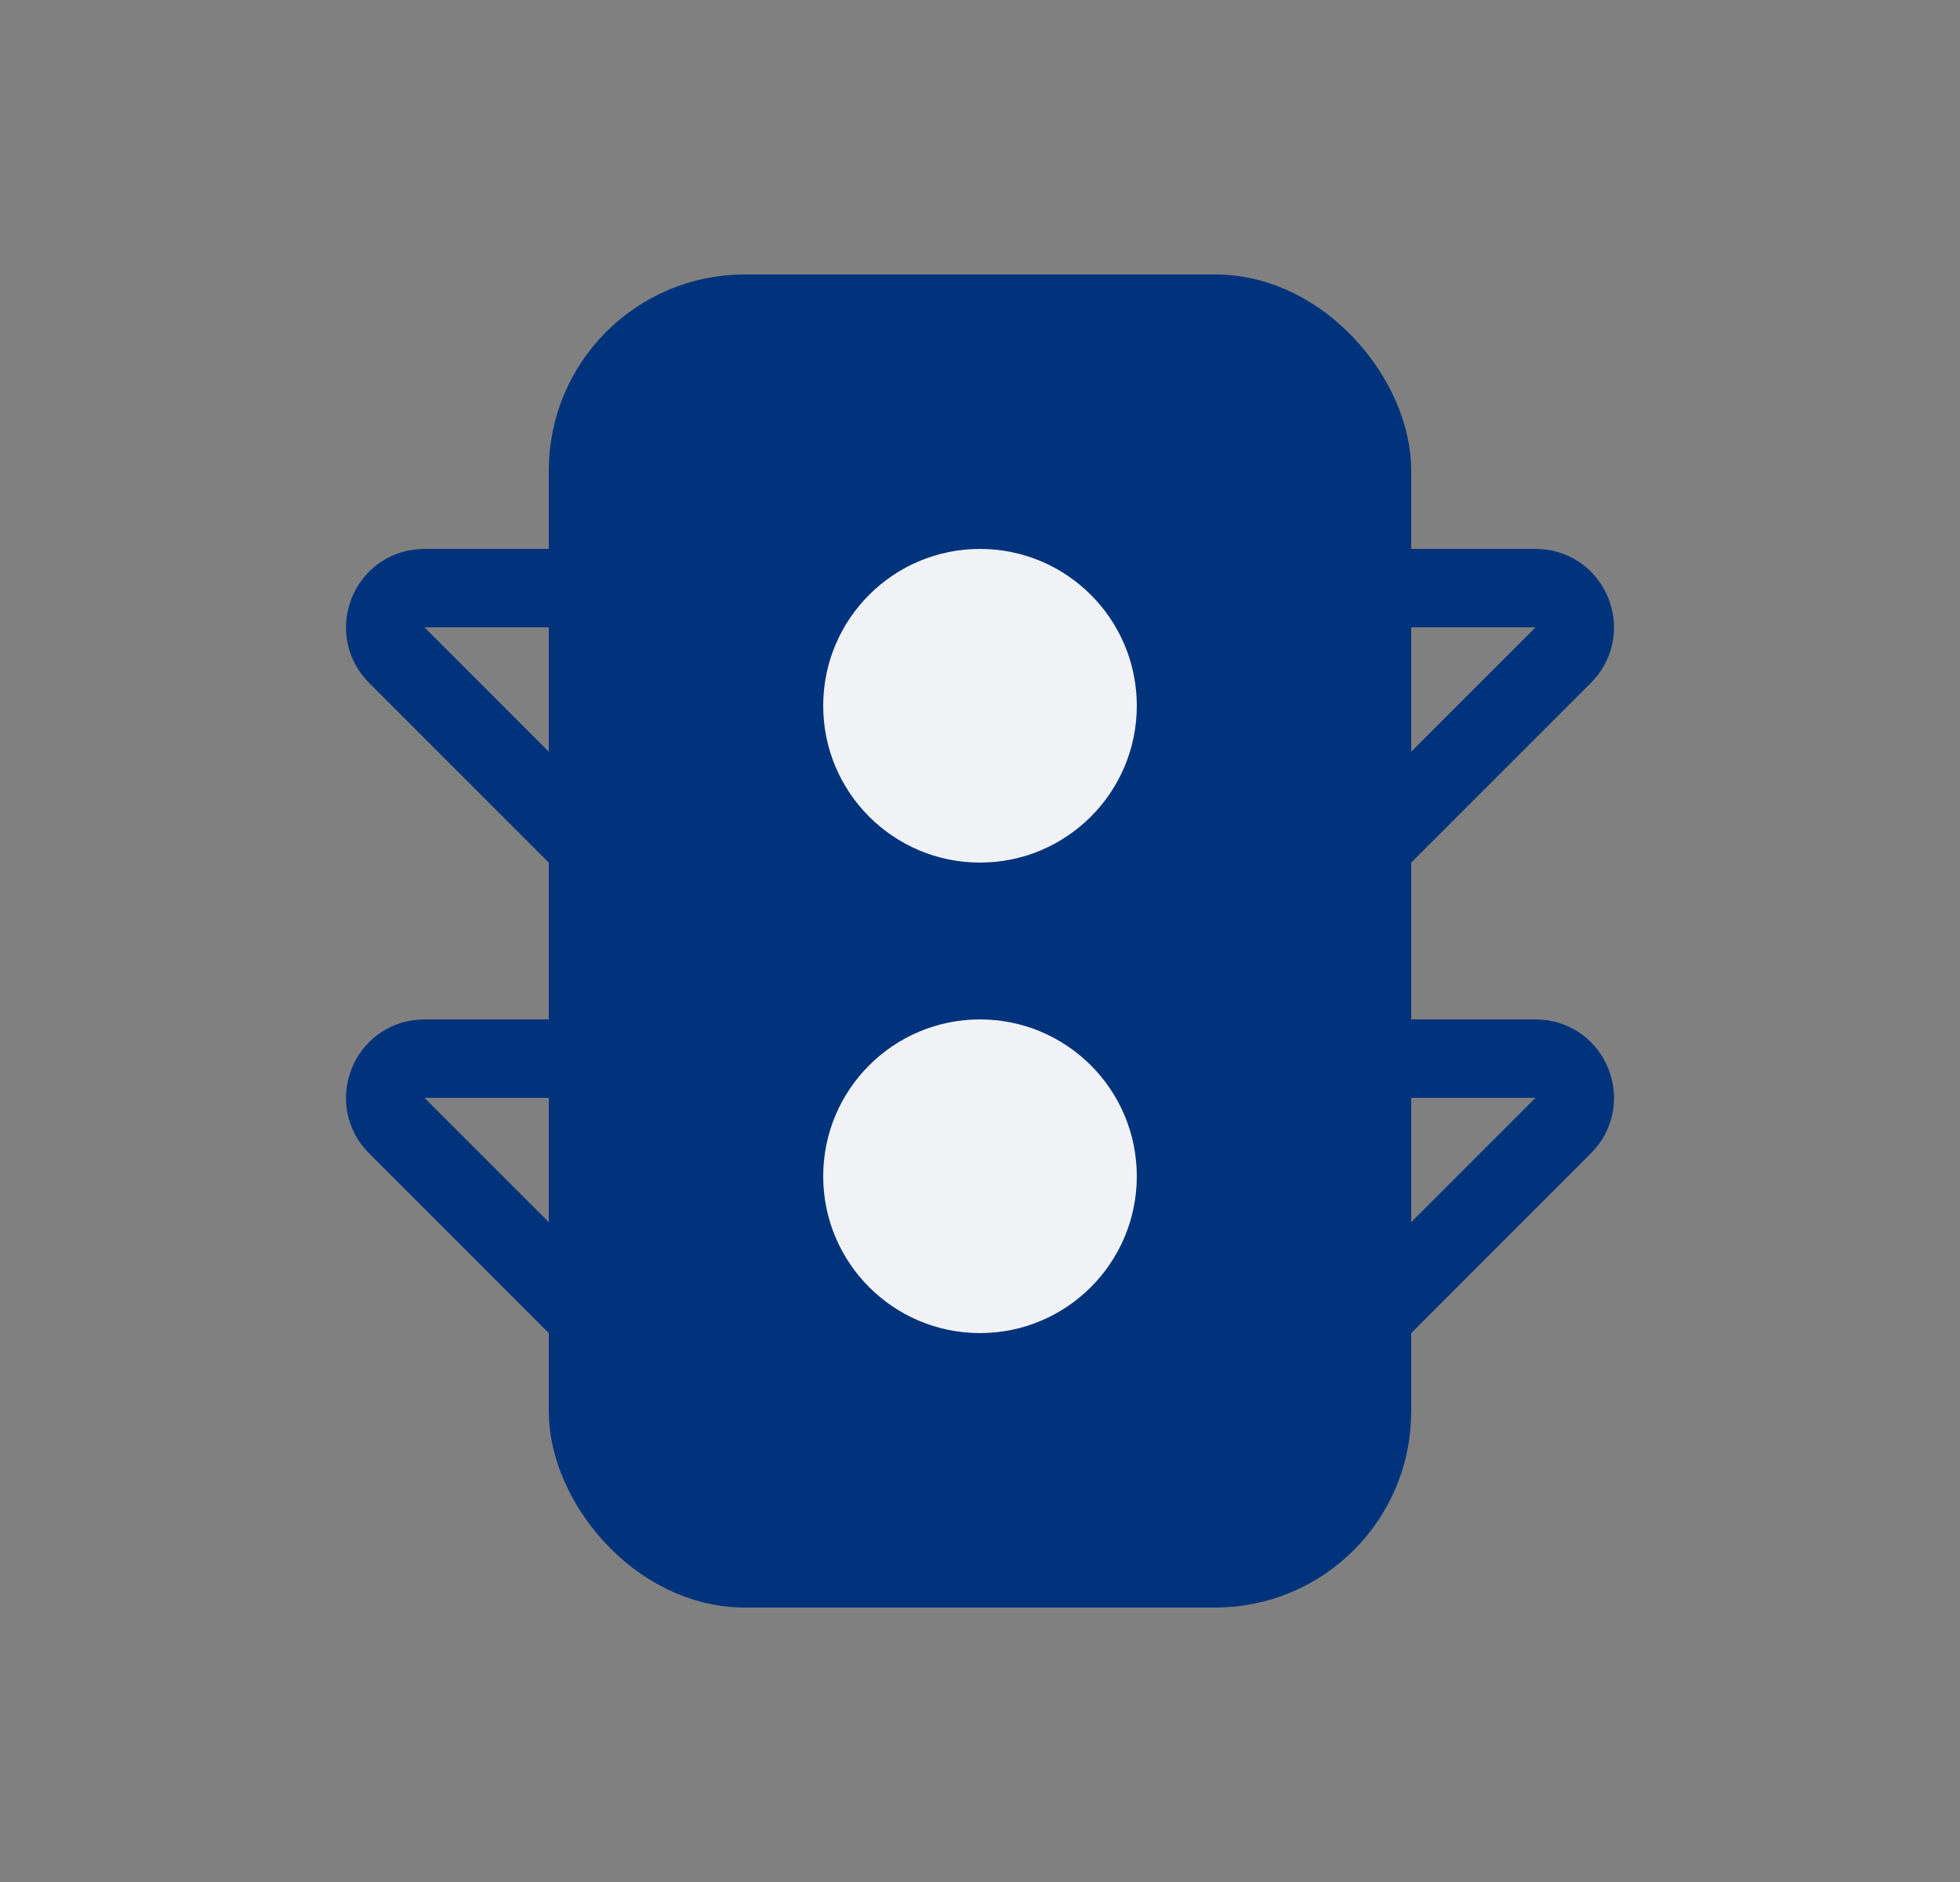 <svg width="25" height="24" viewBox="0 0 25 24" fill="none" xmlns="http://www.w3.org/2000/svg">
<rect x="0" y="0" width="25" height="24" fill="#808080" stroke="none"/>
<rect x="7.5" y="4" width="10" height="16" rx="2" fill="#00337B" stroke="#00337B"/>
<circle cx="12.5" cy="15" r="2" fill="#F0F2F6"/>
<circle cx="12.5" cy="9" r="2" fill="#F0F2F6"/>
<path d="M5.414 13.5H7C7.276 13.5 7.5 13.724 7.5 14V16.793L5.061 14.354C4.765 14.058 4.943 13.566 5.333 13.506L5.414 13.5Z" stroke="#00337B"/>
<path d="M19.586 13.5H18C17.724 13.5 17.5 13.724 17.5 14V16.793L19.939 14.354C20.235 14.058 20.057 13.566 19.667 13.506L19.586 13.5Z" stroke="#00337B"/>
<path d="M5.414 7.5H7C7.276 7.5 7.5 7.724 7.5 8V10.793L5.061 8.354C4.765 8.058 4.943 7.566 5.333 7.506L5.414 7.5Z" stroke="#00337B"/>
<path d="M19.586 7.5H18C17.724 7.5 17.5 7.724 17.5 8V10.793L19.939 8.354C20.235 8.058 20.057 7.566 19.667 7.506L19.586 7.5Z" stroke="#00337B"/>
</svg>

